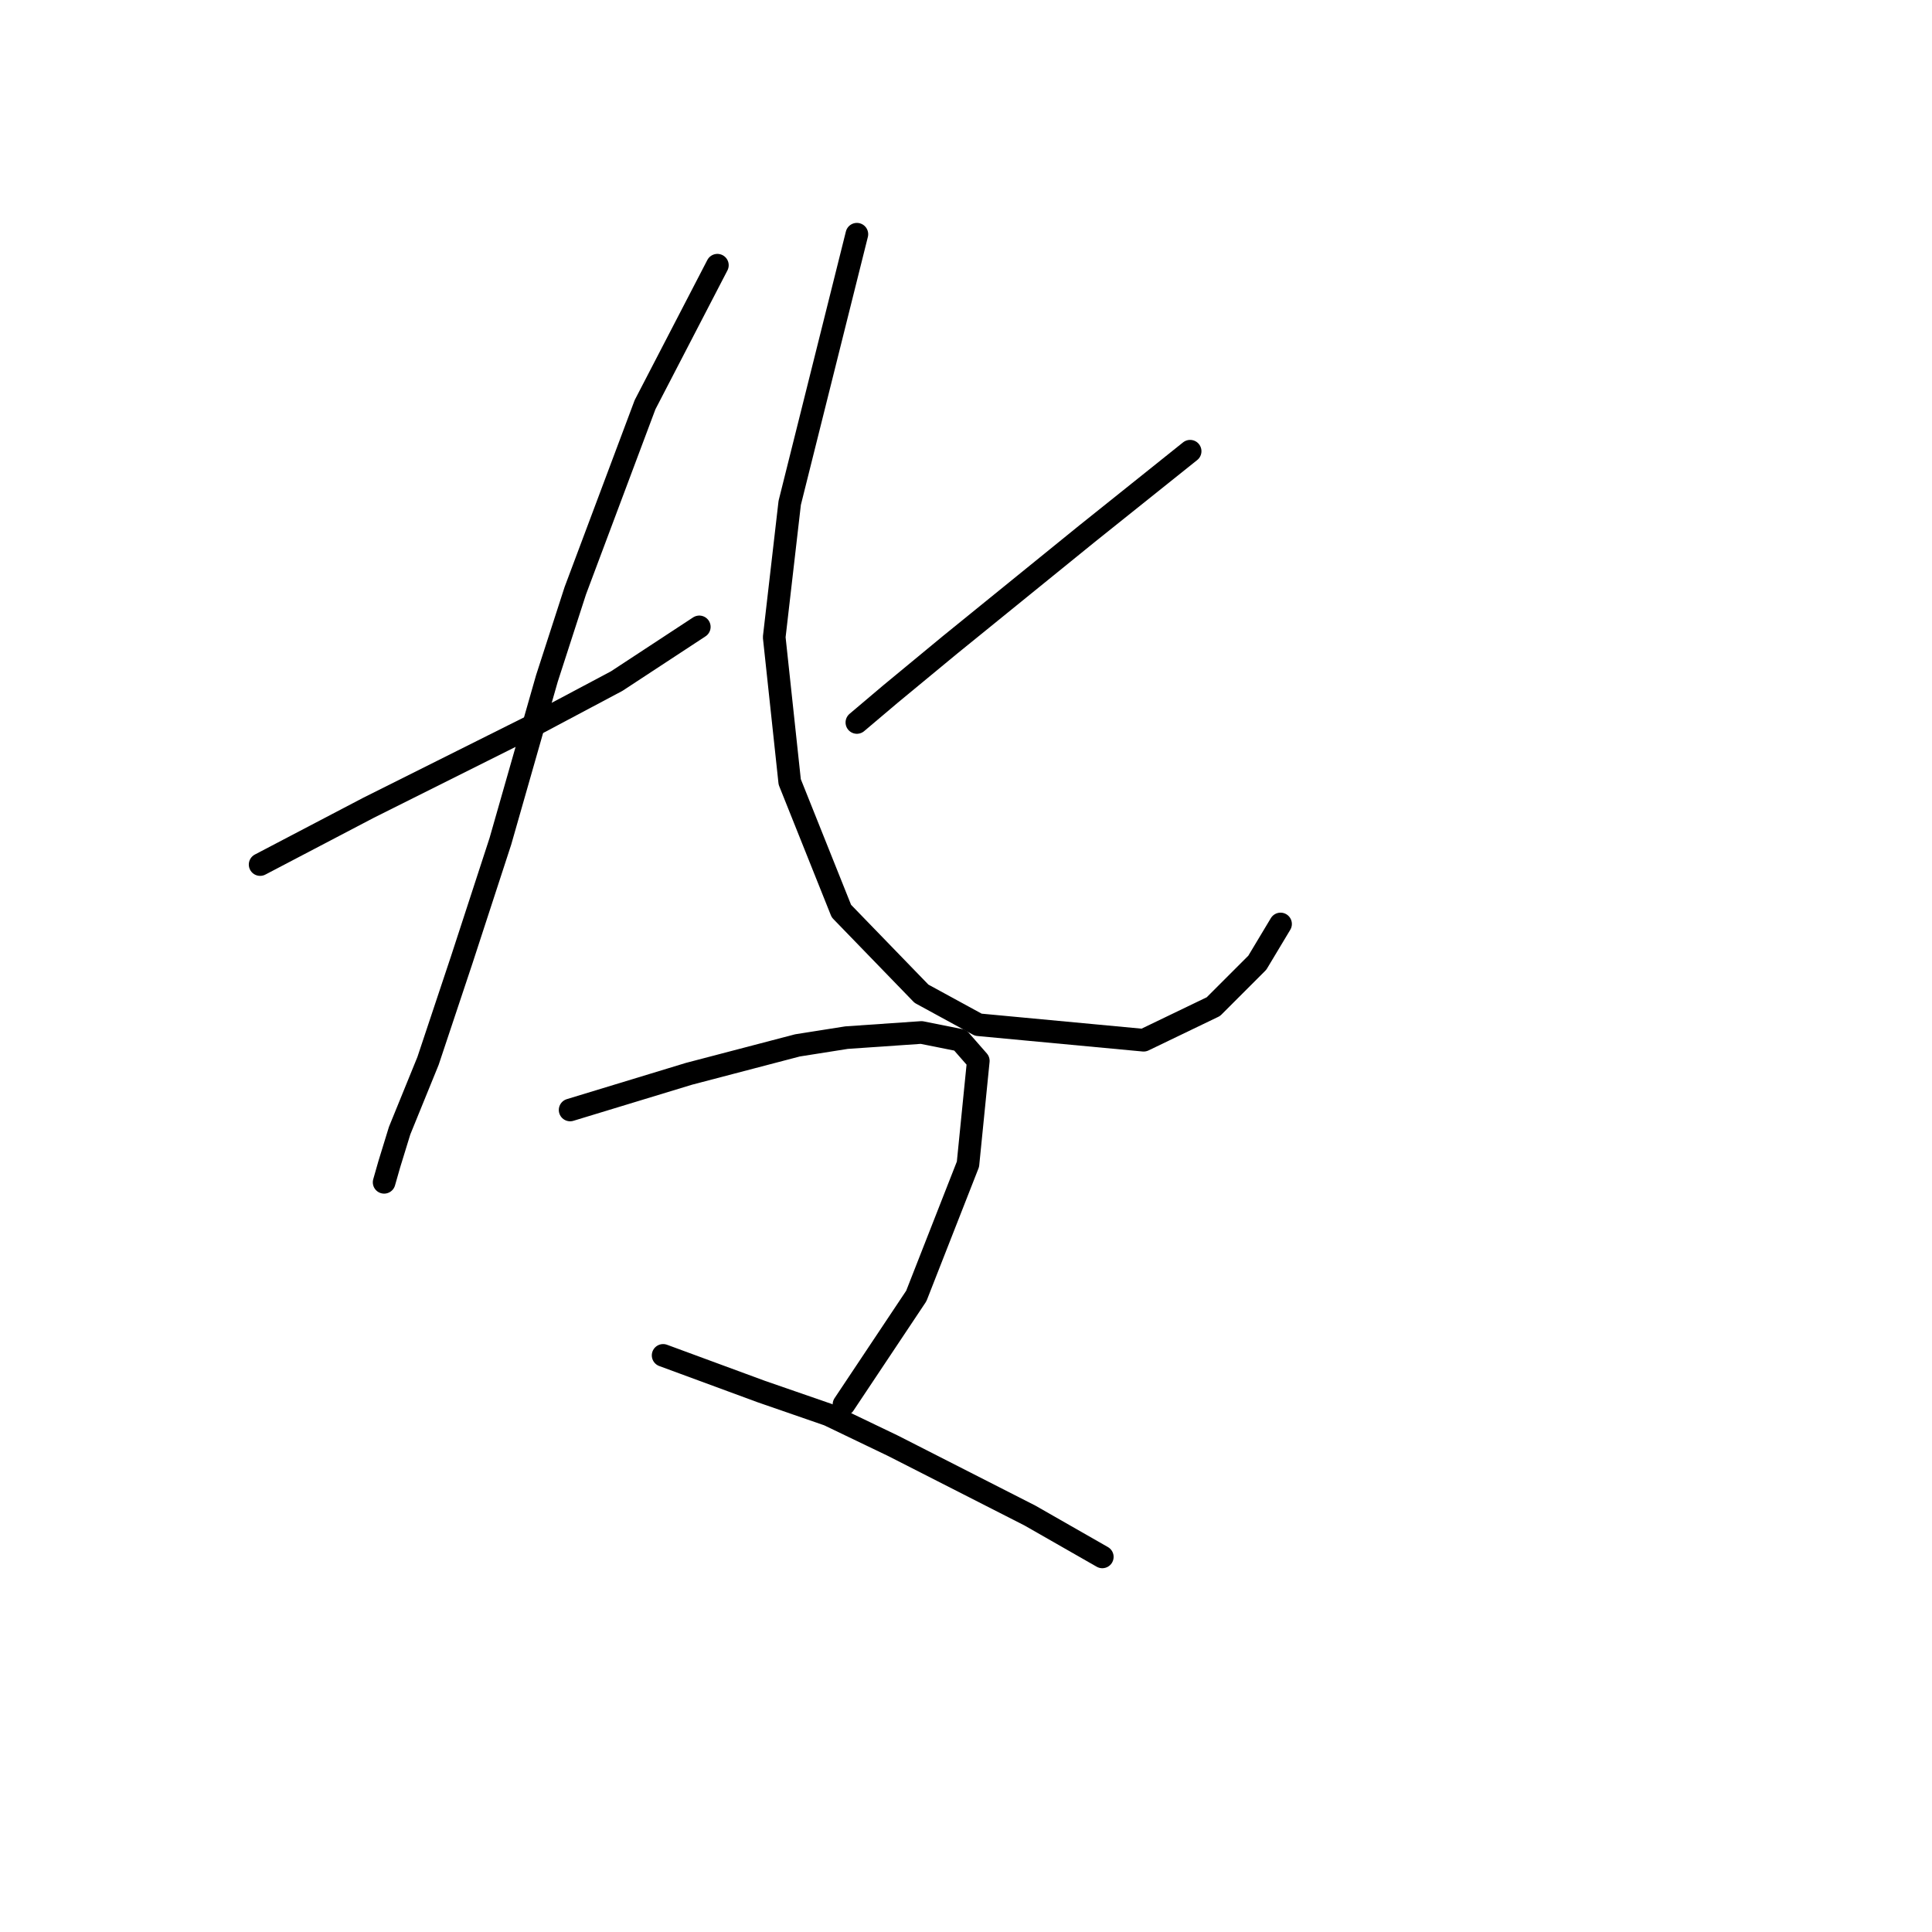 <?xml version="1.0" standalone="no"?>
    <svg width="256" height="256" xmlns="http://www.w3.org/2000/svg" version="1.1">
    <polyline stroke="black" stroke-width="3" stroke-linecap="round" fill="transparent" stroke-linejoin="round" points="34.468 114.558 41.656 110.792 48.845 107.027 63.906 99.496 70.753 96.073 81.707 90.254 92.66 83.066 92.66 83.066 " />
        <polyline stroke="black" stroke-width="3" stroke-linecap="round" fill="transparent" stroke-linejoin="round" points="95.057 35.142 90.264 44.385 85.472 53.627 76.23 78.273 72.464 89.912 66.303 111.477 61.168 127.223 56.718 140.573 52.953 149.816 51.583 154.266 50.899 156.662 50.899 156.662 " />
        <polyline stroke="black" stroke-width="3" stroke-linecap="round" fill="transparent" stroke-linejoin="round" points="157.699 59.789 150.853 65.266 144.007 70.742 125.864 85.462 117.991 91.966 113.541 95.731 113.541 95.731 " />
        <polyline stroke="black" stroke-width="3" stroke-linecap="round" fill="transparent" stroke-linejoin="round" points="113.541 31.035 109.091 48.835 104.641 66.635 102.587 84.435 104.641 103.604 111.487 120.719 122.099 131.673 129.63 135.781 151.537 137.835 160.78 133.385 166.599 127.566 169.68 122.431 169.68 122.431 " />
        <polyline stroke="black" stroke-width="3" stroke-linecap="round" fill="transparent" stroke-linejoin="round" points="75.545 147.077 83.418 144.681 91.291 142.285 105.668 138.519 112.172 137.492 122.099 136.808 127.233 137.835 129.63 140.573 128.26 154.266 121.414 171.723 111.83 186.1 111.83 186.1 " />
        <polyline stroke="black" stroke-width="3" stroke-linecap="round" fill="transparent" stroke-linejoin="round" points="87.868 179.596 94.372 181.993 100.876 184.389 109.776 187.469 118.333 191.577 136.476 200.819 146.06 206.296 146.06 206.296 " />
        </svg>